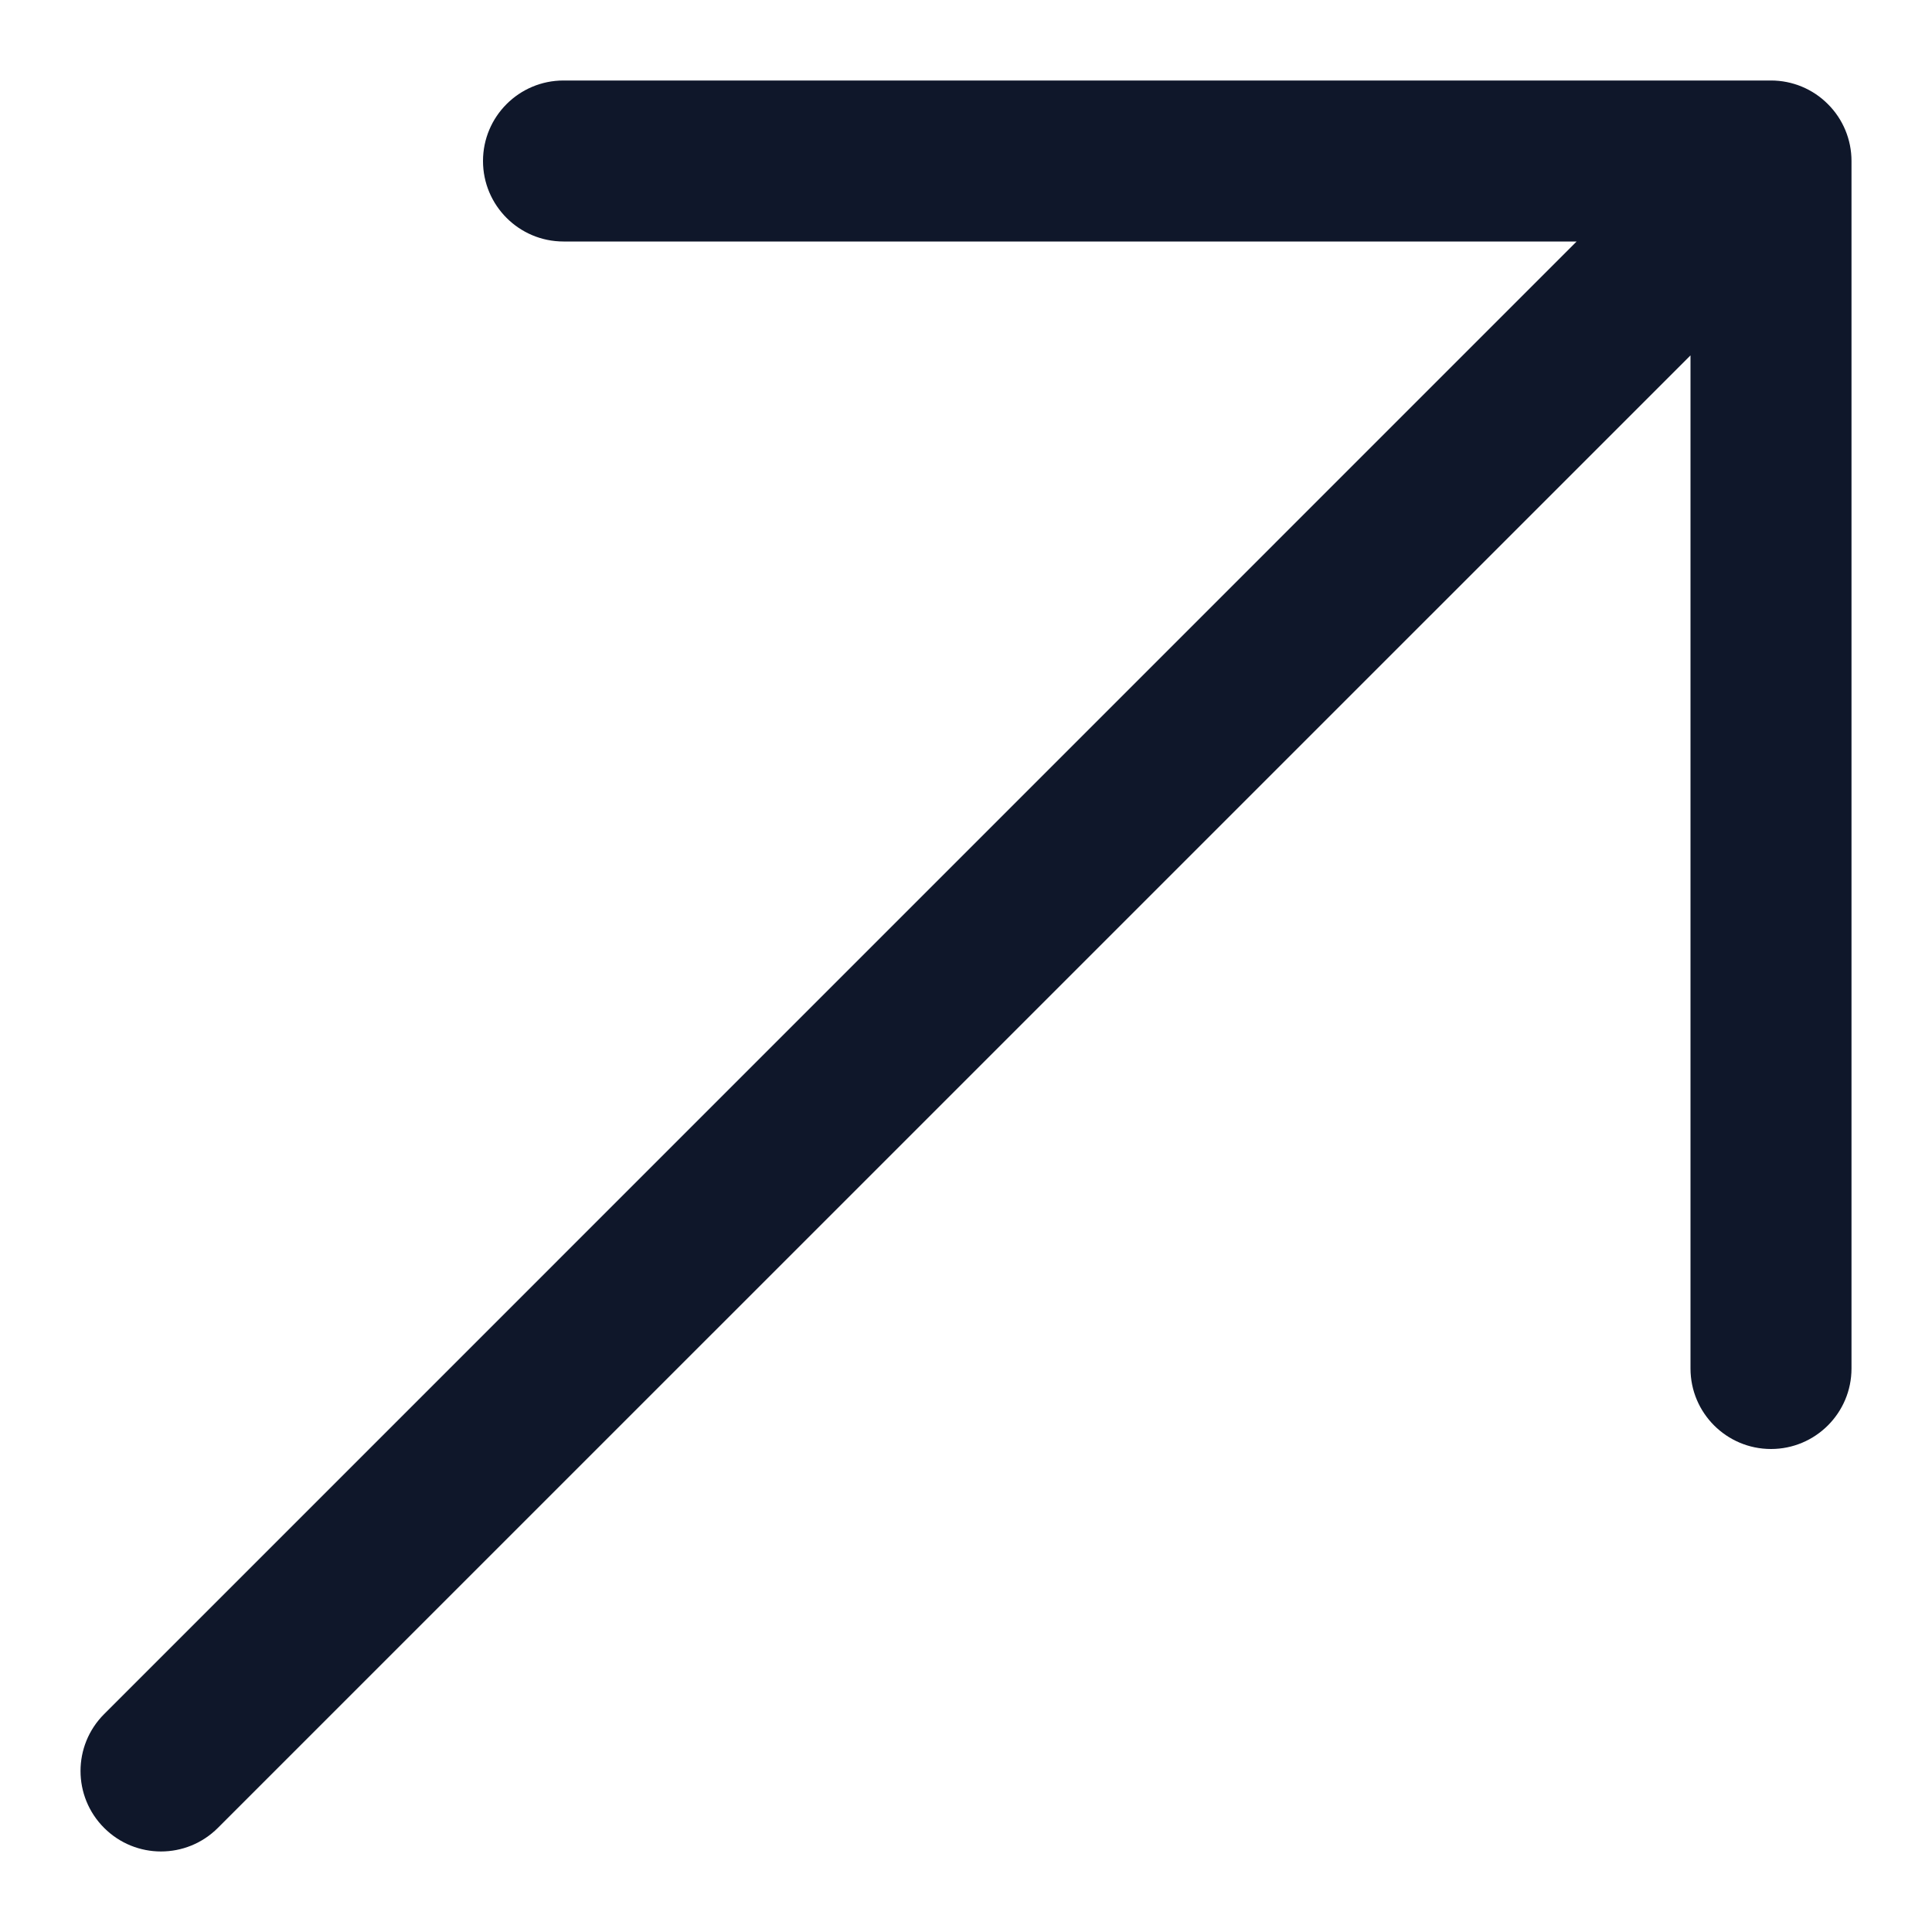 <svg width="18" height="18" viewBox="0 0 18 18" fill="none" xmlns="http://www.w3.org/2000/svg">
<path fill-rule="evenodd" clip-rule="evenodd" d="M5.25 0.75L16.5 0.75C16.699 0.75 16.89 0.829 17.03 0.97C17.171 1.11 17.25 1.301 17.25 1.5V12.75C17.25 13.164 16.914 13.5 16.5 13.5C16.086 13.5 15.75 13.164 15.75 12.75V3.311L2.03 17.03C1.737 17.323 1.263 17.323 0.97 17.03C0.677 16.737 0.677 16.263 0.97 15.97L14.689 2.25L5.25 2.25C4.836 2.25 4.5 1.914 4.5 1.5C4.5 1.086 4.836 0.75 5.25 0.75Z" fill="#0F172A"/>
</svg>
